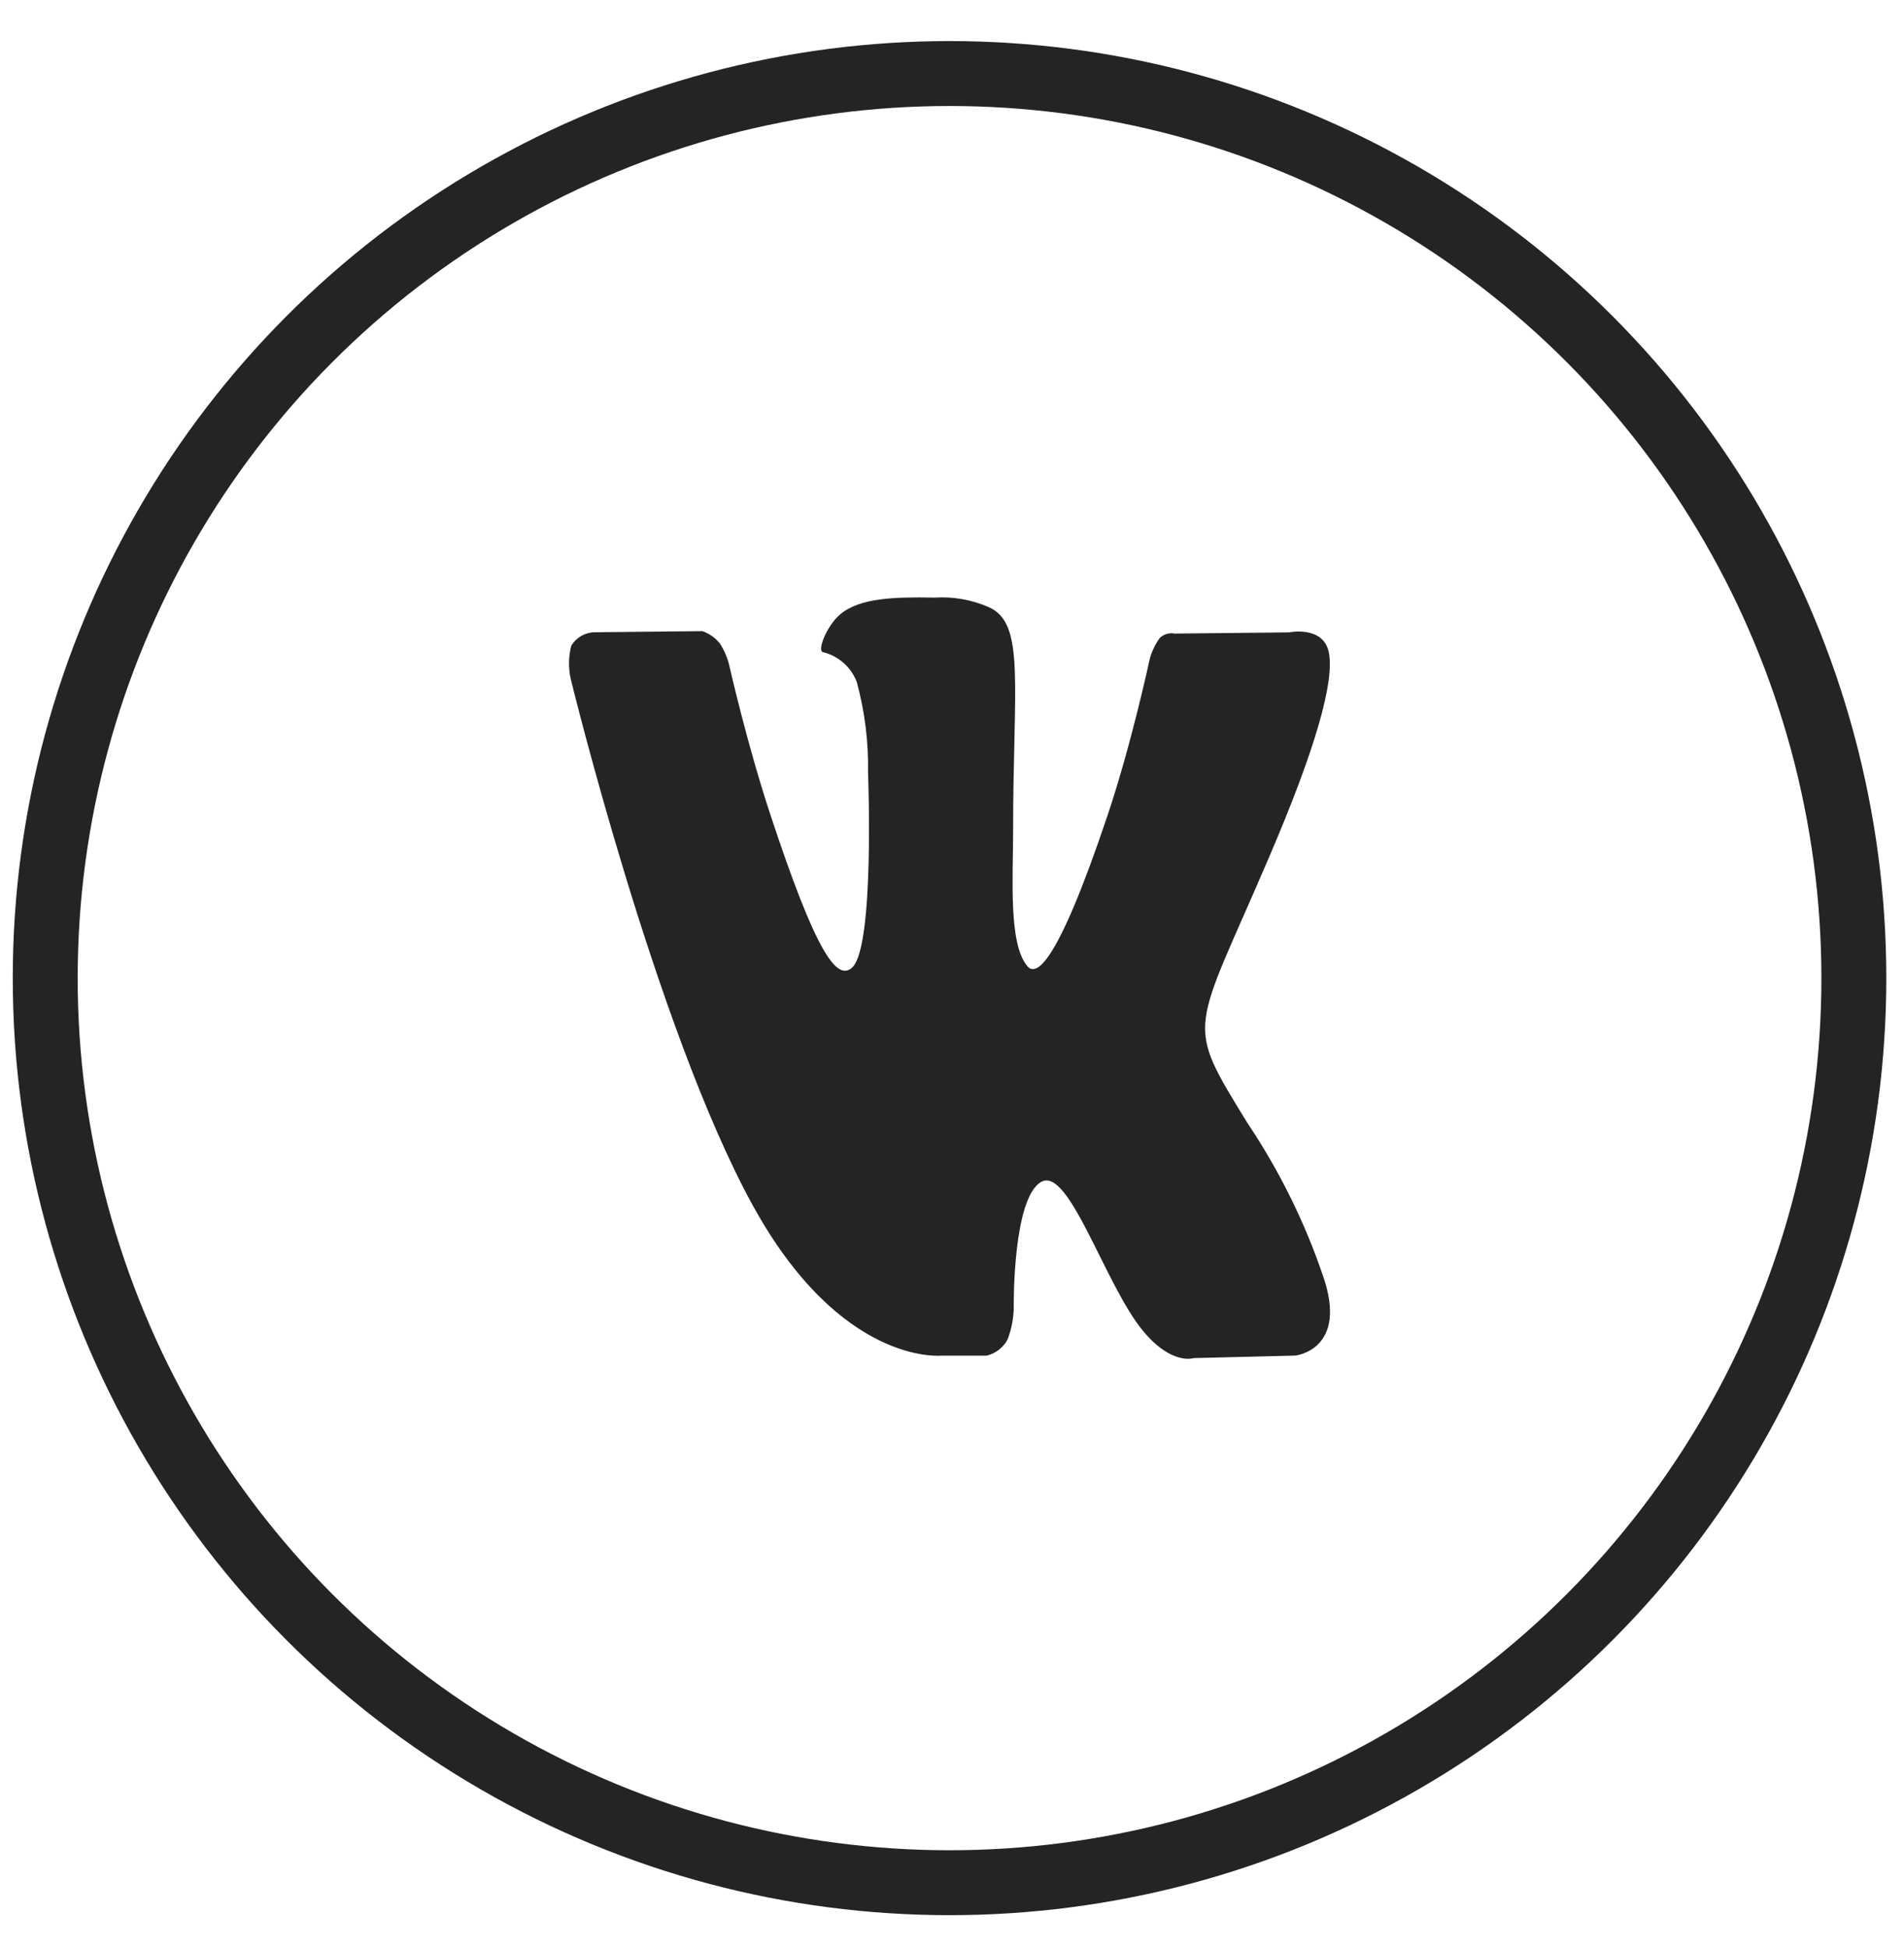 <svg width="44" height="45" viewBox="0 0 44 45" fill="none" xmlns="http://www.w3.org/2000/svg">
<circle cx="21.943" cy="22.597" r="20.898" stroke="#242424" stroke-width="1.5"/>
<path d="M30.579 29.491C30.155 28.239 29.567 27.048 28.831 25.95C27.358 23.553 27.557 23.942 29.33 19.797C30.413 17.273 30.843 15.731 30.708 15.072C30.581 14.444 29.785 14.61 29.785 14.61L27.142 14.637C27.08 14.625 27.017 14.629 26.957 14.647C26.898 14.665 26.843 14.698 26.799 14.742C26.691 14.892 26.612 15.06 26.566 15.239C26.566 15.239 26.148 17.194 25.589 18.854C24.411 22.359 23.94 22.544 23.747 22.327C23.301 21.817 23.412 20.288 23.412 19.201C23.412 15.804 23.706 14.388 22.839 14.022C22.45 13.854 22.027 13.78 21.604 13.806C20.66 13.789 19.861 13.811 19.409 14.199C19.108 14.457 18.876 15.033 19.018 15.066C19.194 15.109 19.357 15.194 19.493 15.314C19.629 15.434 19.734 15.585 19.799 15.754C19.985 16.438 20.073 17.144 20.06 17.852C20.06 17.852 20.217 21.851 19.697 22.348C19.339 22.689 18.85 21.994 17.8 18.812C17.262 17.184 16.855 15.382 16.855 15.382C16.813 15.199 16.739 15.025 16.637 14.868C16.532 14.735 16.391 14.636 16.231 14.581L13.719 14.607C13.614 14.613 13.513 14.644 13.423 14.697C13.333 14.751 13.258 14.825 13.203 14.914C13.136 15.17 13.132 15.439 13.192 15.697C13.192 15.697 15.16 23.766 17.388 27.833C19.432 31.562 21.752 31.318 21.752 31.318H22.804C22.905 31.293 22.999 31.247 23.082 31.184C23.164 31.12 23.233 31.041 23.283 30.949C23.382 30.691 23.431 30.417 23.427 30.14C23.427 30.14 23.406 27.668 24.064 27.303C24.709 26.945 25.538 29.693 26.417 30.75C27.081 31.55 27.586 31.375 27.586 31.375L29.935 31.317C29.935 31.317 31.162 31.185 30.579 29.491Z" fill="#242424"/>
</svg>
